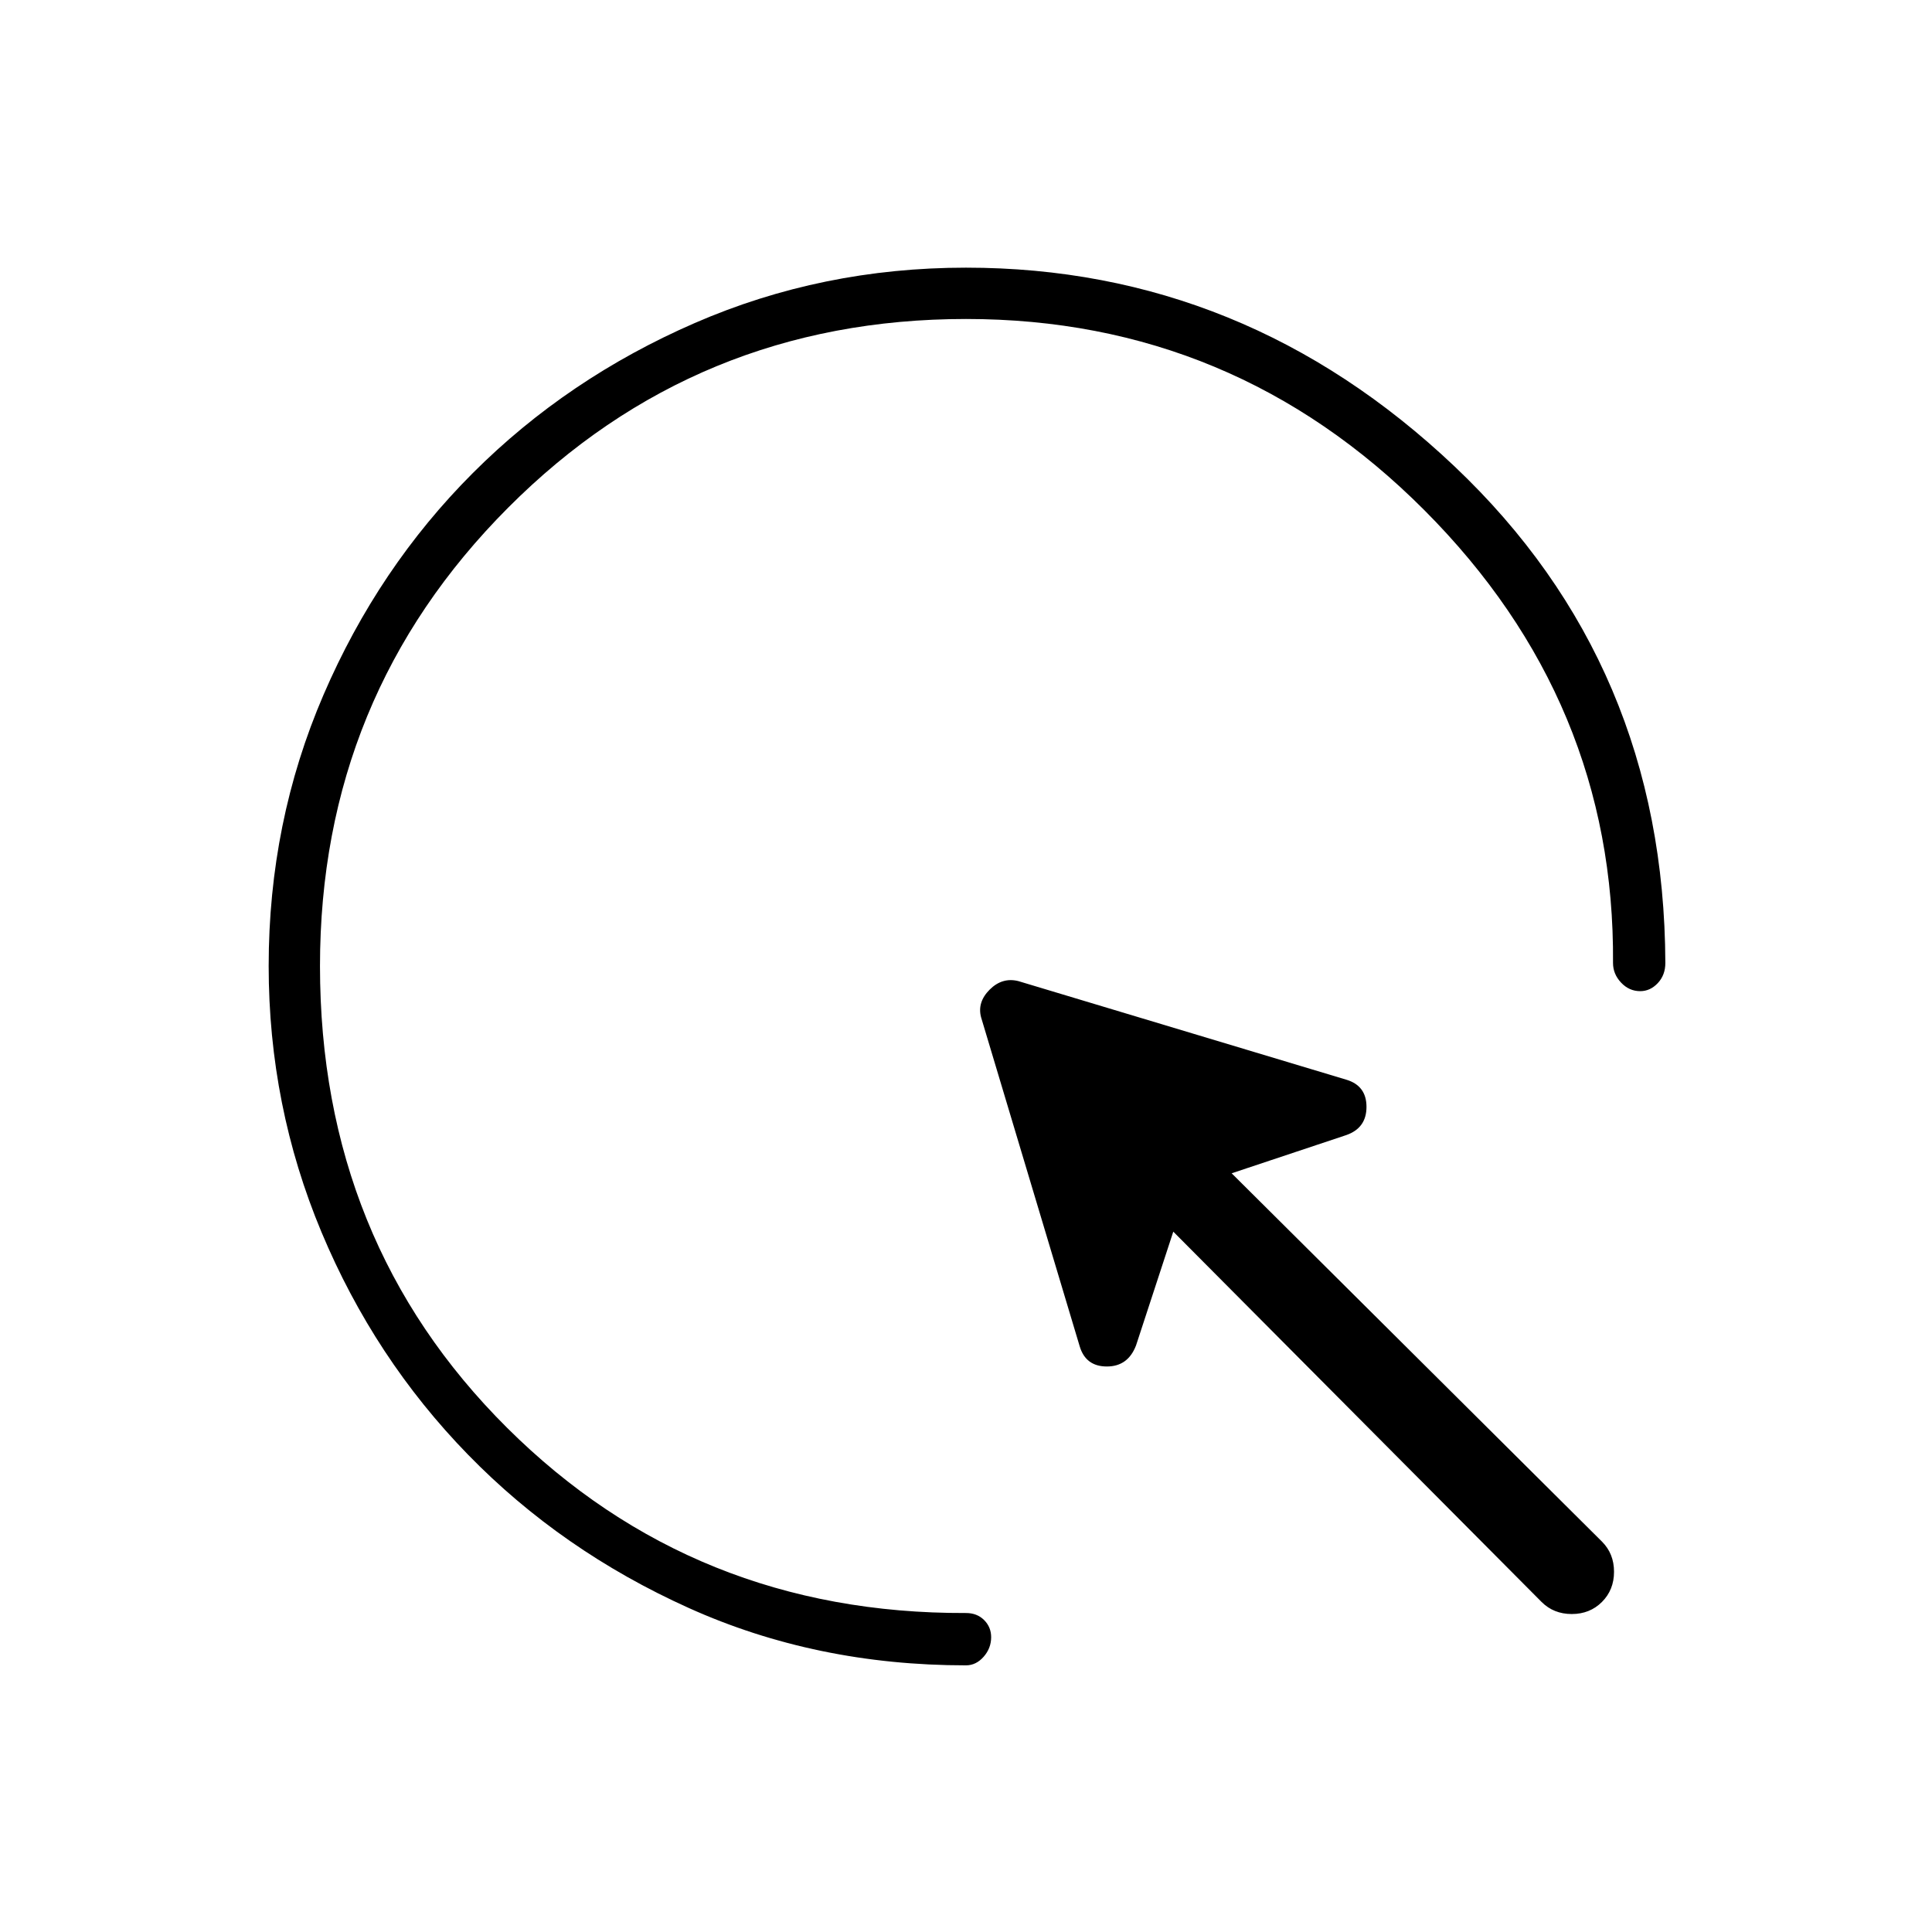 <svg xmlns="http://www.w3.org/2000/svg" height="24" viewBox="0 -960 960 960" width="24"><path d="M766-164 583-348l-18.5 56.5q-4 10.5-14.5 10.5t-13.5-10l-49-163.5q-2-7.5 4.25-13.75T506-472.5l163 49q10 3 10 13.5t-10 14l-57 19 184 183q6 6 6 15t-6 15q-6 6-15 6t-15-6ZM480-801.5q-134 0-227.5 93.75T159-480q0 137 93 229.5t228 92q5.5 0 9 3.5t3.5 8.5q0 5.5-3.75 9.75T480-132.5q-74.5 0-137.75-28.5T232.5-237.25Q186-285 159.75-347.75T133.5-480q0-71.5 27.25-134.75T235-725q47-47 110.25-74.5T480-827q138.5 0 242.75 98.75T827.5-481.5q0 6-3.75 10t-8.75 4q-5.5 0-9.5-4.25t-4-9.75q1-130-93.75-225T480-801.5Z"/></svg>